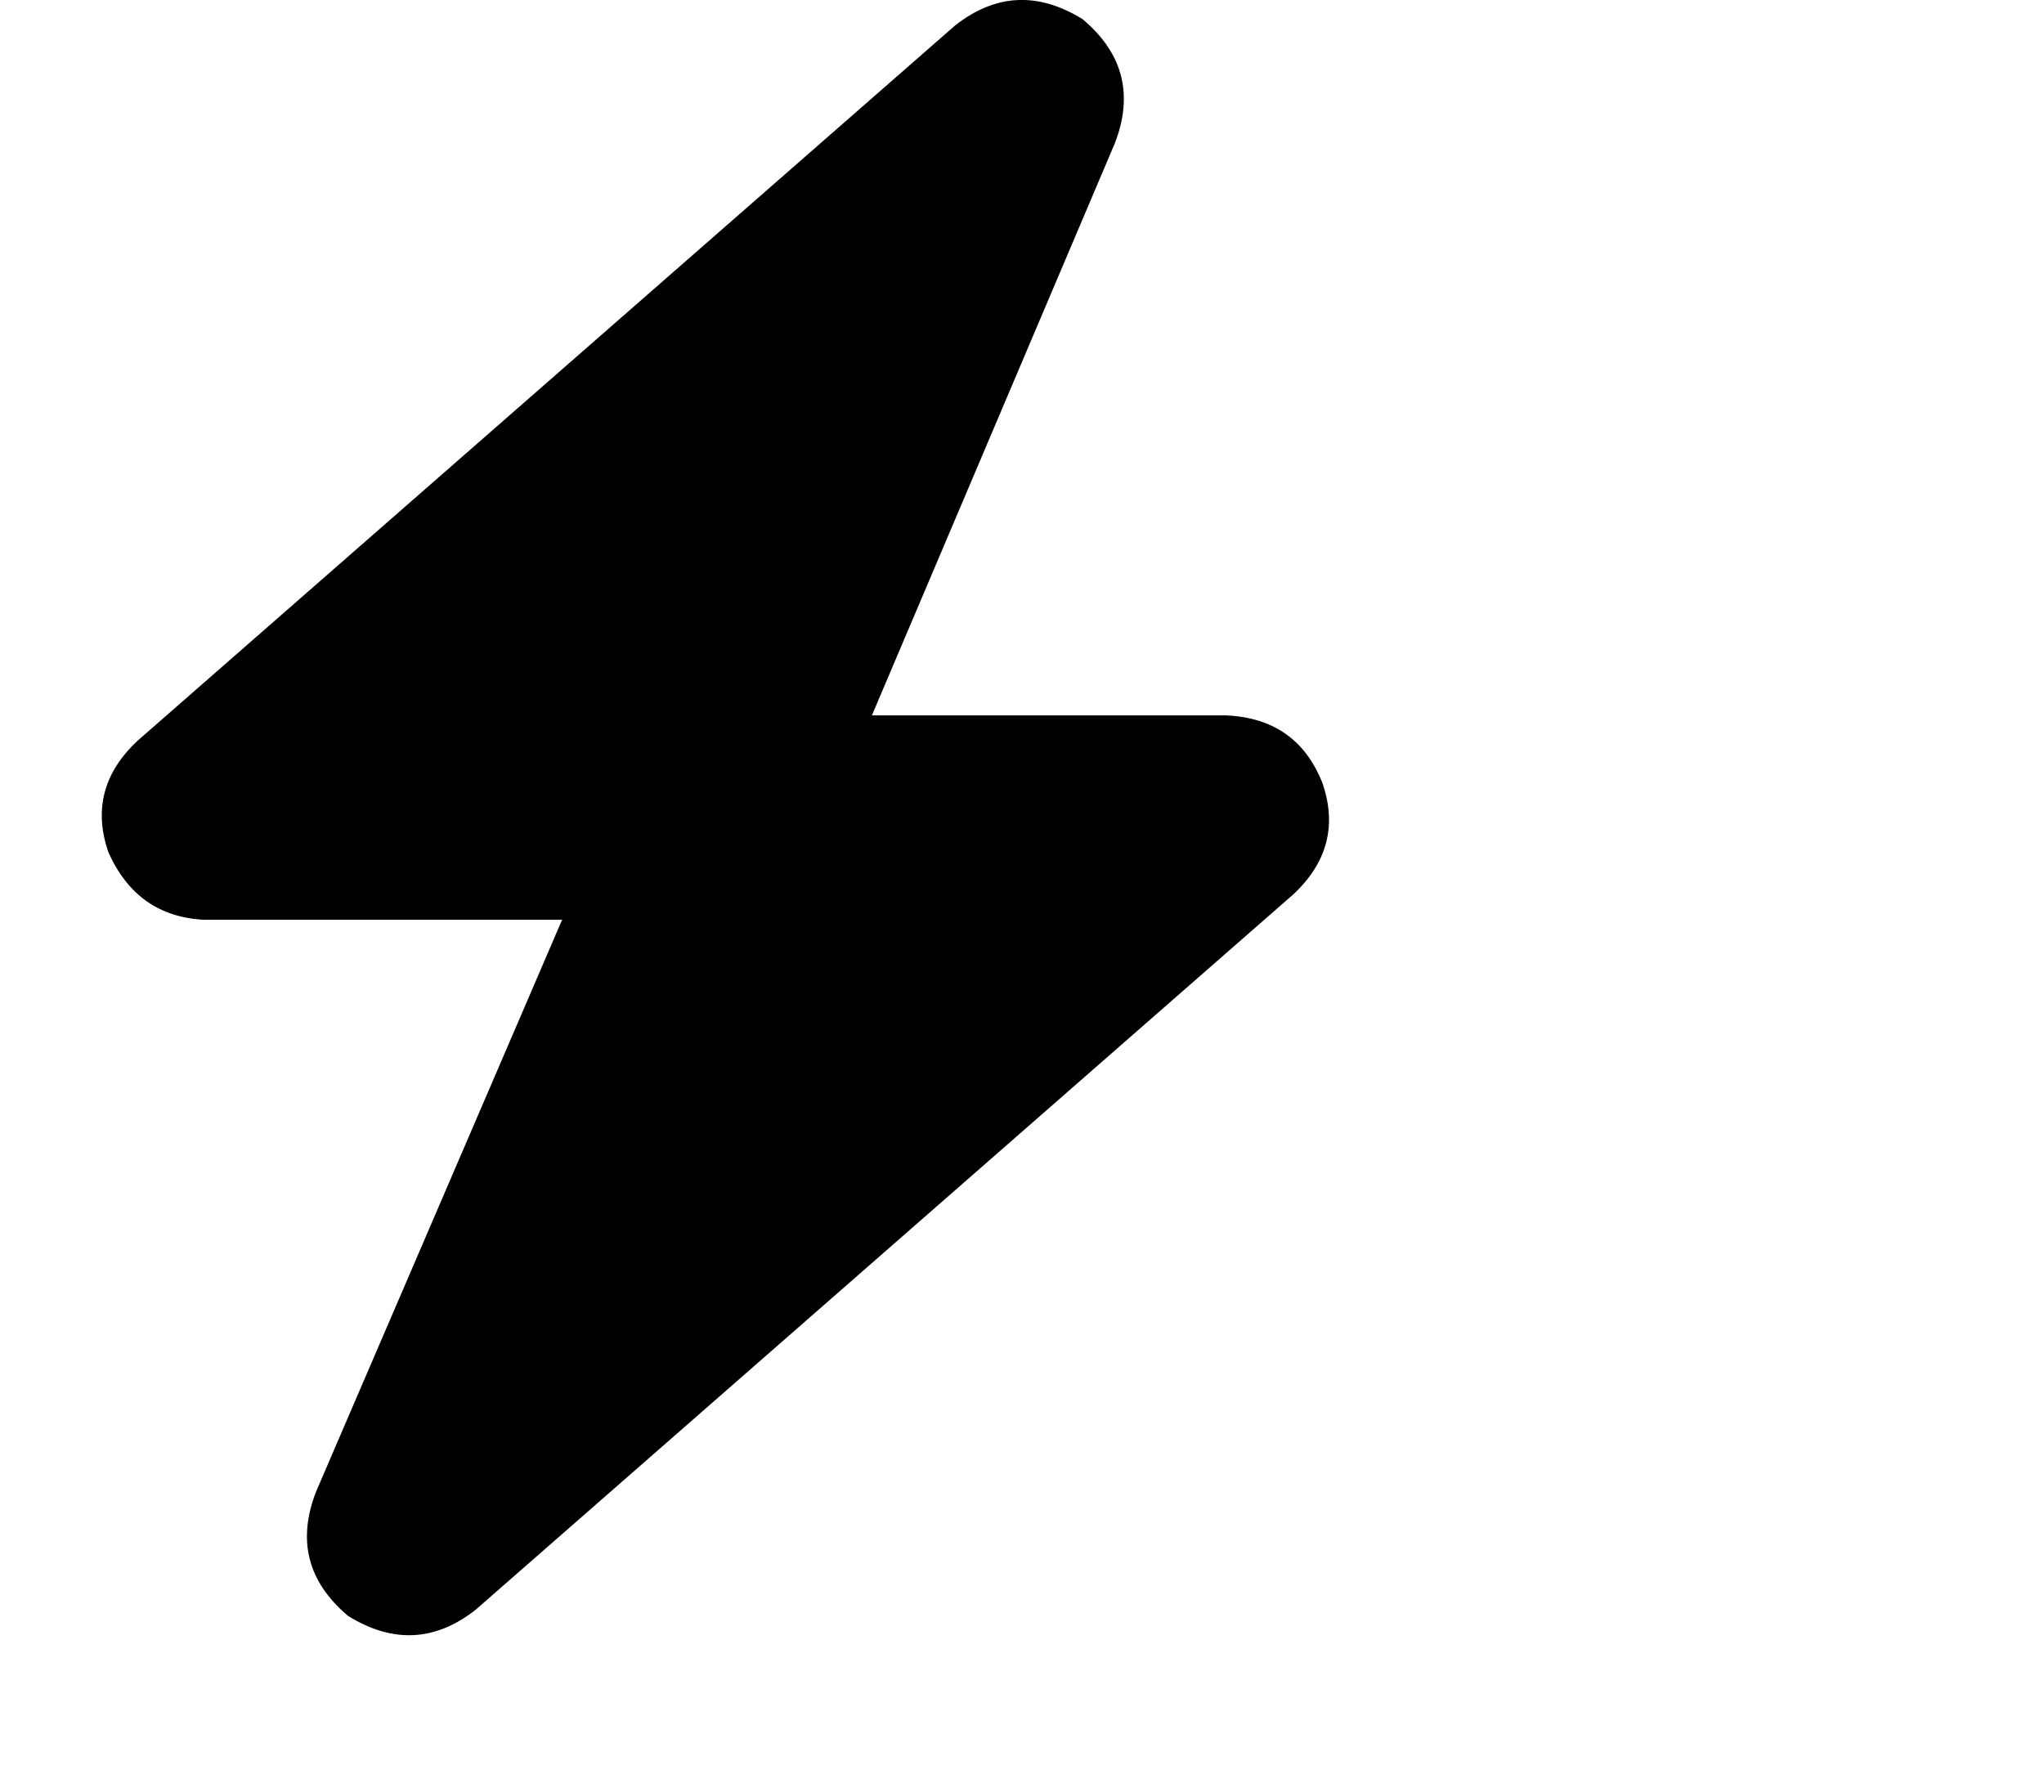 <svg viewBox="0 0 640 561.271" xmlns="http://www.w3.org/2000/svg"><path d="M349 45.023q9-23-10-39-21-13-40 2l-256 224q-16 15-9 35 9 20 30 21h112l-77 179q-9 23 10 39 21 13 40-2l256-224q16-15 9-35-8-20-30-21H273l76-179z"/></svg>